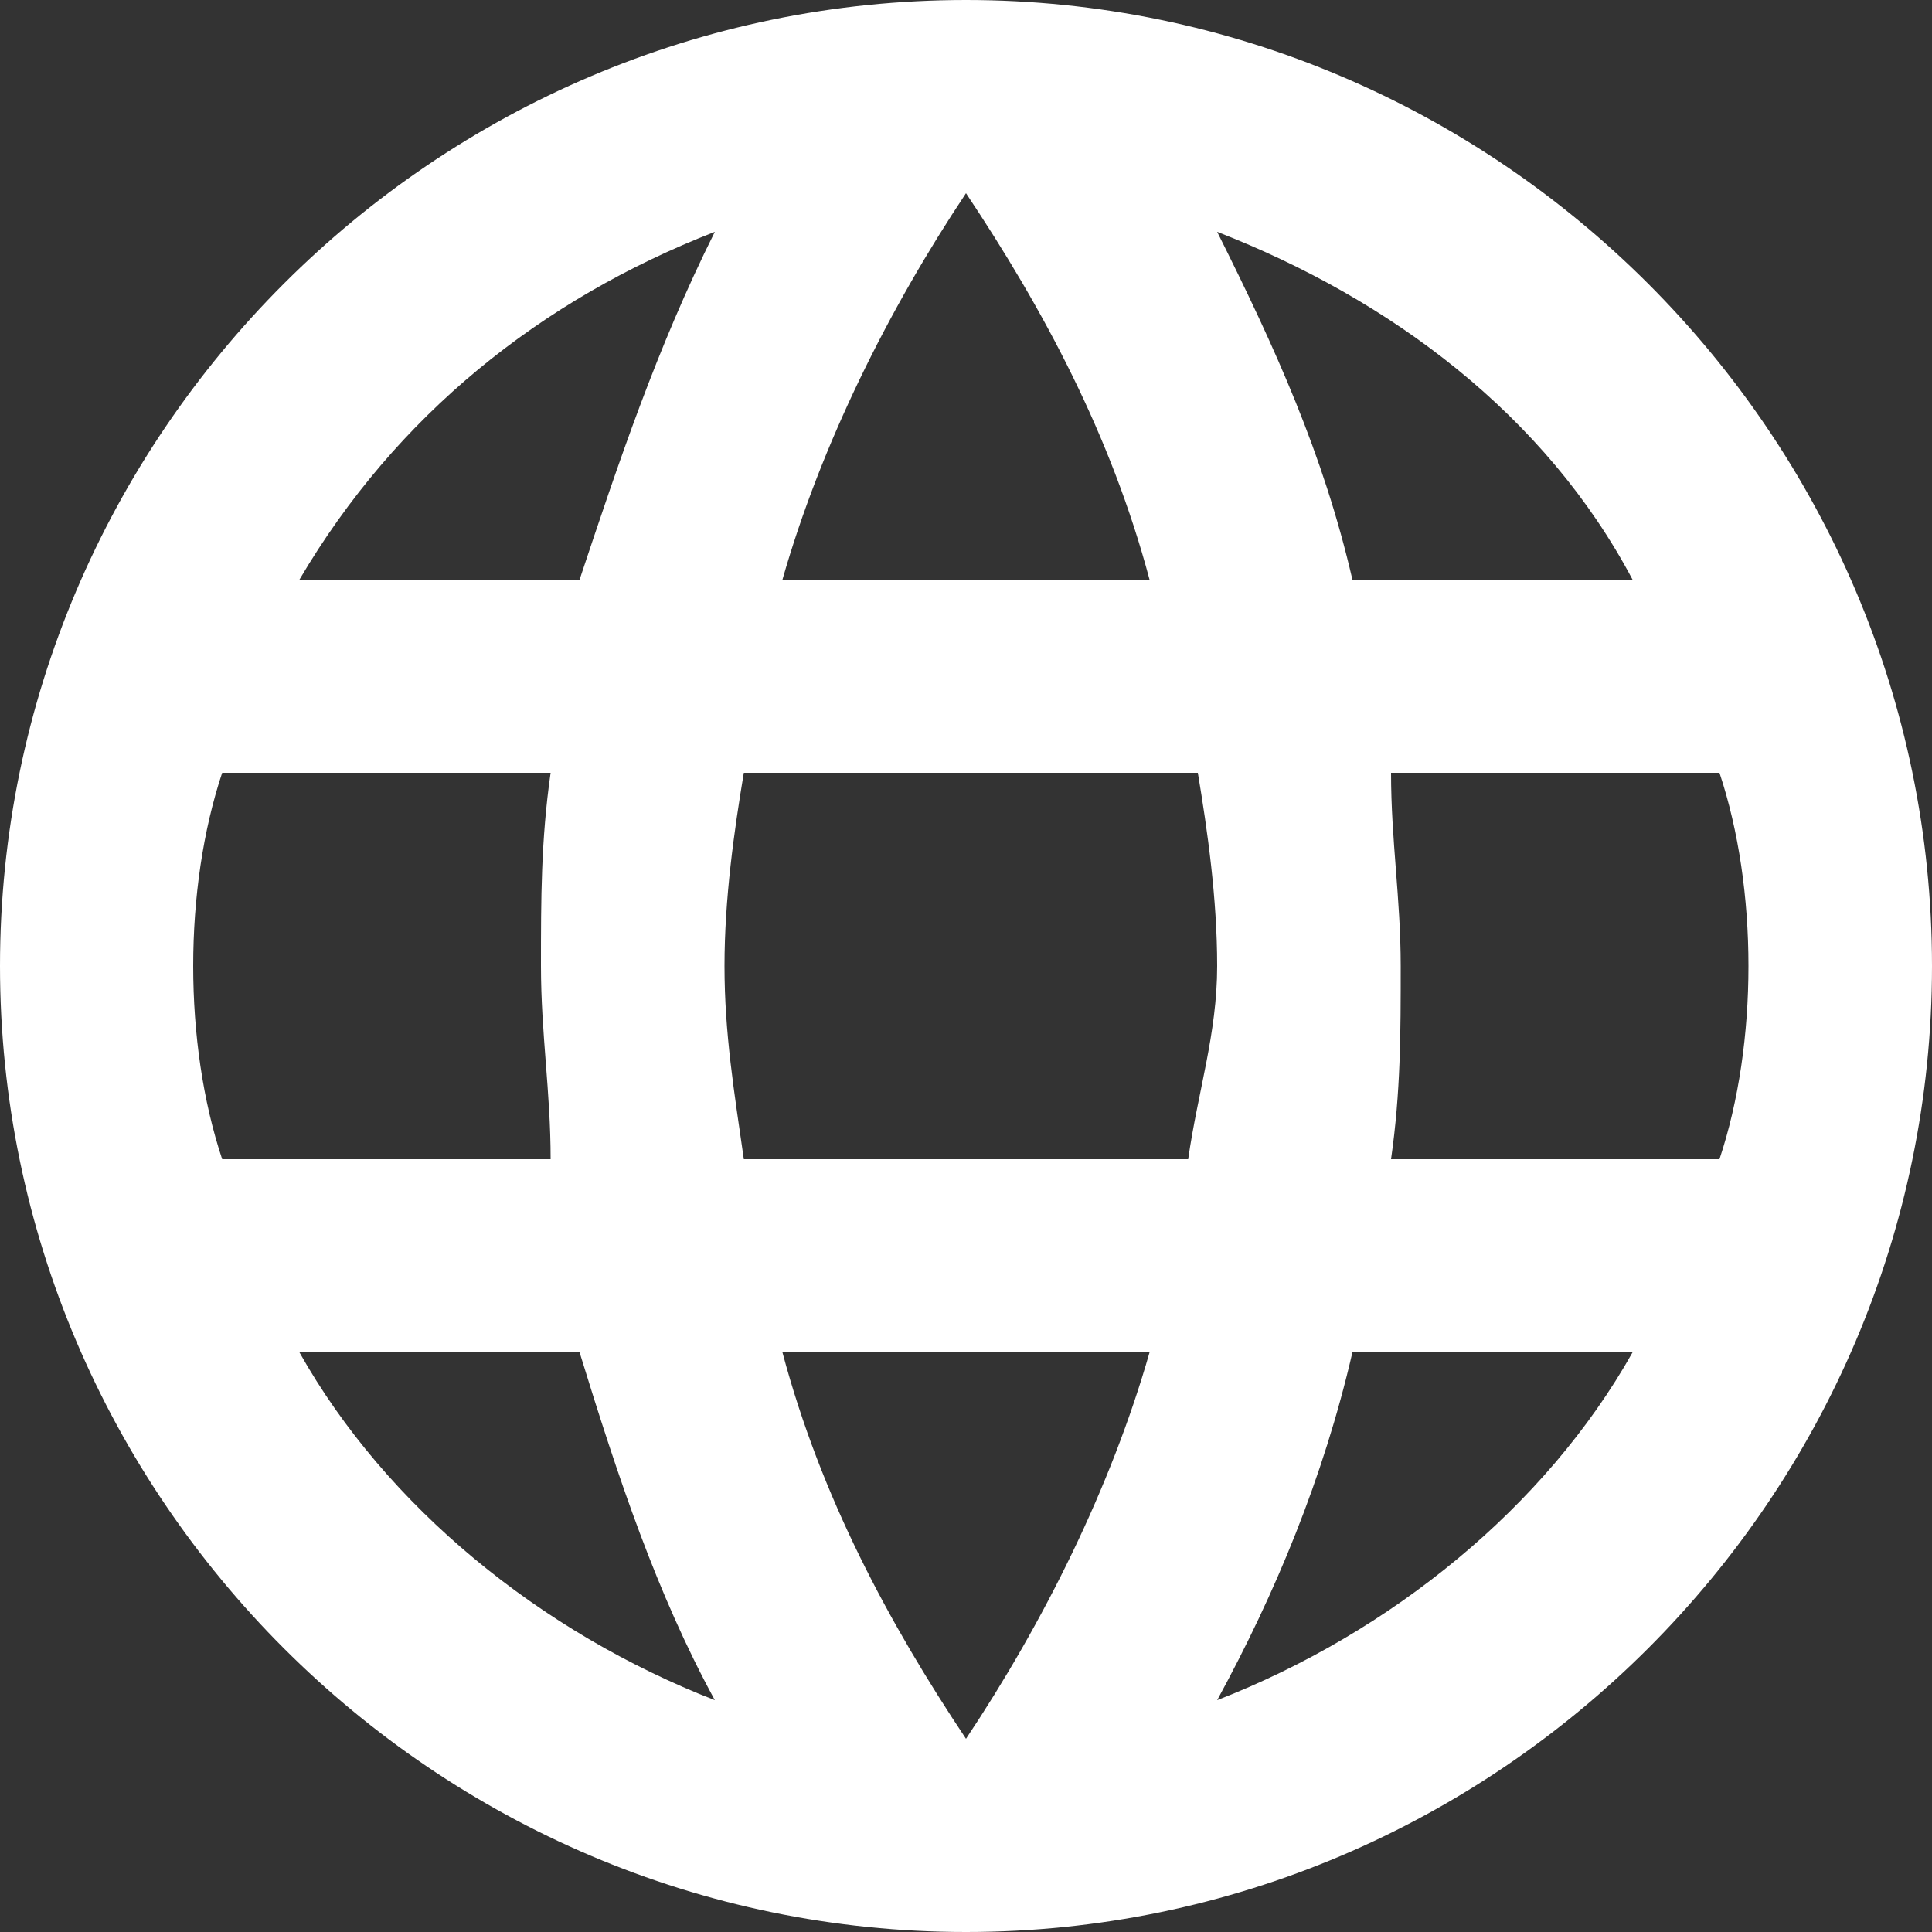 <?xml version="1.0" encoding="utf-8"?>
<!-- Generator: Adobe Illustrator 22.1.0, SVG Export Plug-In . SVG Version: 6.00 Build 0)  -->
<svg version="1.1" id="Layer_1" xmlns="http://www.w3.org/2000/svg" xmlns:xlink="http://www.w3.org/1999/xlink" x="0px" y="0px"
	 viewBox="0 0 20 20" style="enable-background:new 0 0 20 20;" xml:space="preserve">
<rect x="0" y="0" width="20" height="20" fill="#333333" stroke="none"/>
<style type="text/css">
	.st0{fill:#FFFFFF;}
</style>
<path class="st0" d="M14.4,12c0.1-0.7,0.1-1.3,0.1-2s-0.1-1.3-0.1-2h3.4c0.2,0.6,0.3,1.3,0.3,2s-0.1,1.4-0.3,2 M12.6,17.6
	c0.6-1.1,1.1-2.3,1.4-3.6h2.9C16,15.6,14.4,16.9,12.6,17.6 M12.3,12H7.7c-0.1-0.7-0.2-1.3-0.2-2s0.1-1.4,0.2-2h4.7
	c0.1,0.6,0.2,1.3,0.2,2S12.4,11.3,12.3,12 M10,18c-0.8-1.2-1.5-2.5-1.9-4h3.8C11.5,15.4,10.8,16.8,10,18 M6,6H3.1
	c1-1.7,2.5-2.9,4.3-3.6C6.8,3.6,6.4,4.8,6,6 M3.1,14H6c0.4,1.3,0.8,2.5,1.4,3.6C5.6,16.9,4,15.6,3.1,14 M2.3,12
	C2.1,11.4,2,10.7,2,10s0.1-1.4,0.3-2h3.4c-0.1,0.7-0.1,1.3-0.1,2s0.1,1.3,0.1,2 M10,2c0.8,1.2,1.5,2.5,1.9,4H8.1
	C8.5,4.6,9.2,3.2,10,2 M16.9,6H14c-0.3-1.3-0.8-2.4-1.4-3.6C14.4,3.1,16,4.3,16.9,6 M10,0C4.5,0,0,4.5,0,10c0,5.5,4.5,10,10,10
	s10-4.5,10-10S15.5,0,10,0z"/>
</svg>
